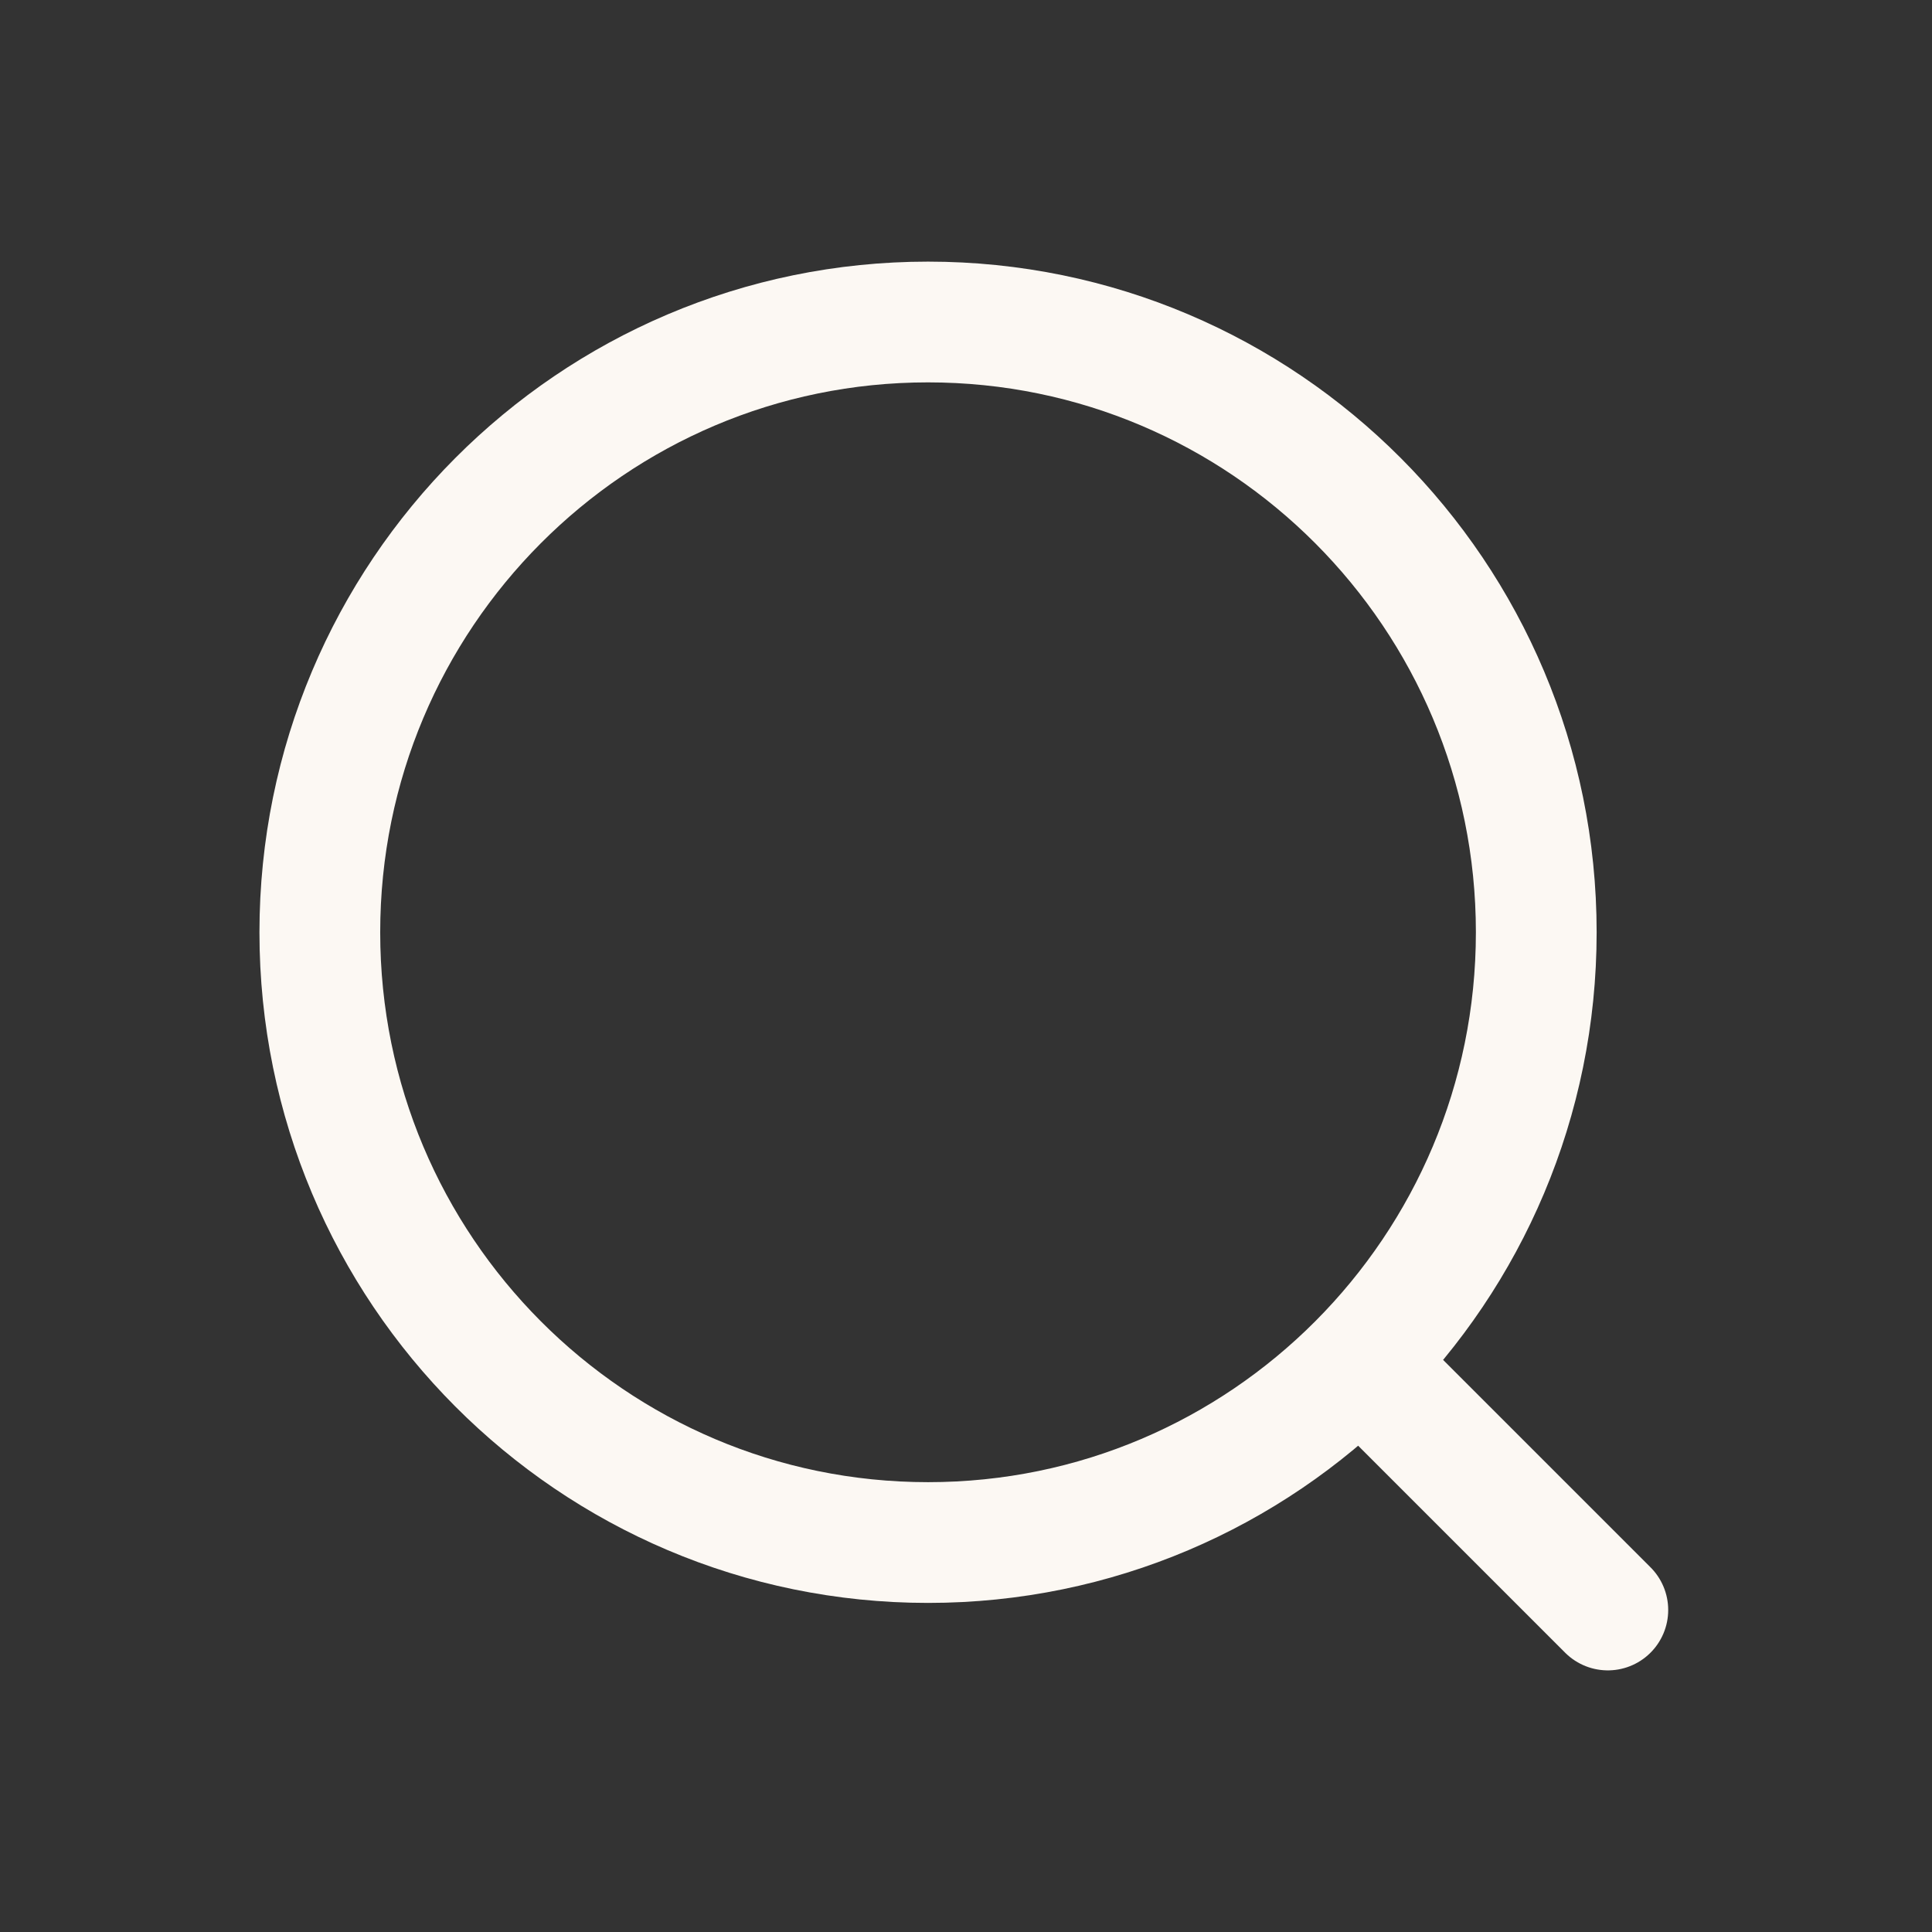 <svg width="48" height="48" viewBox="0 0 48 48" fill="none" xmlns="http://www.w3.org/2000/svg">
<rect x="0" y="0" width="48" height="48" fill="#333333" stroke="none"/>
<path d="M33.786 33.84L39.946 40M38.168 23.162C38.168 31.536 31.402 38.324 23.058 38.324C14.712 38.324 7.946 31.536 7.946 23.164C7.946 14.786 14.712 8 23.056 8C31.402 8 38.168 14.788 38.168 23.162Z" stroke="#FCF8F3" stroke-width="3" stroke-linecap="round" stroke-linejoin="round"/>
</svg>
